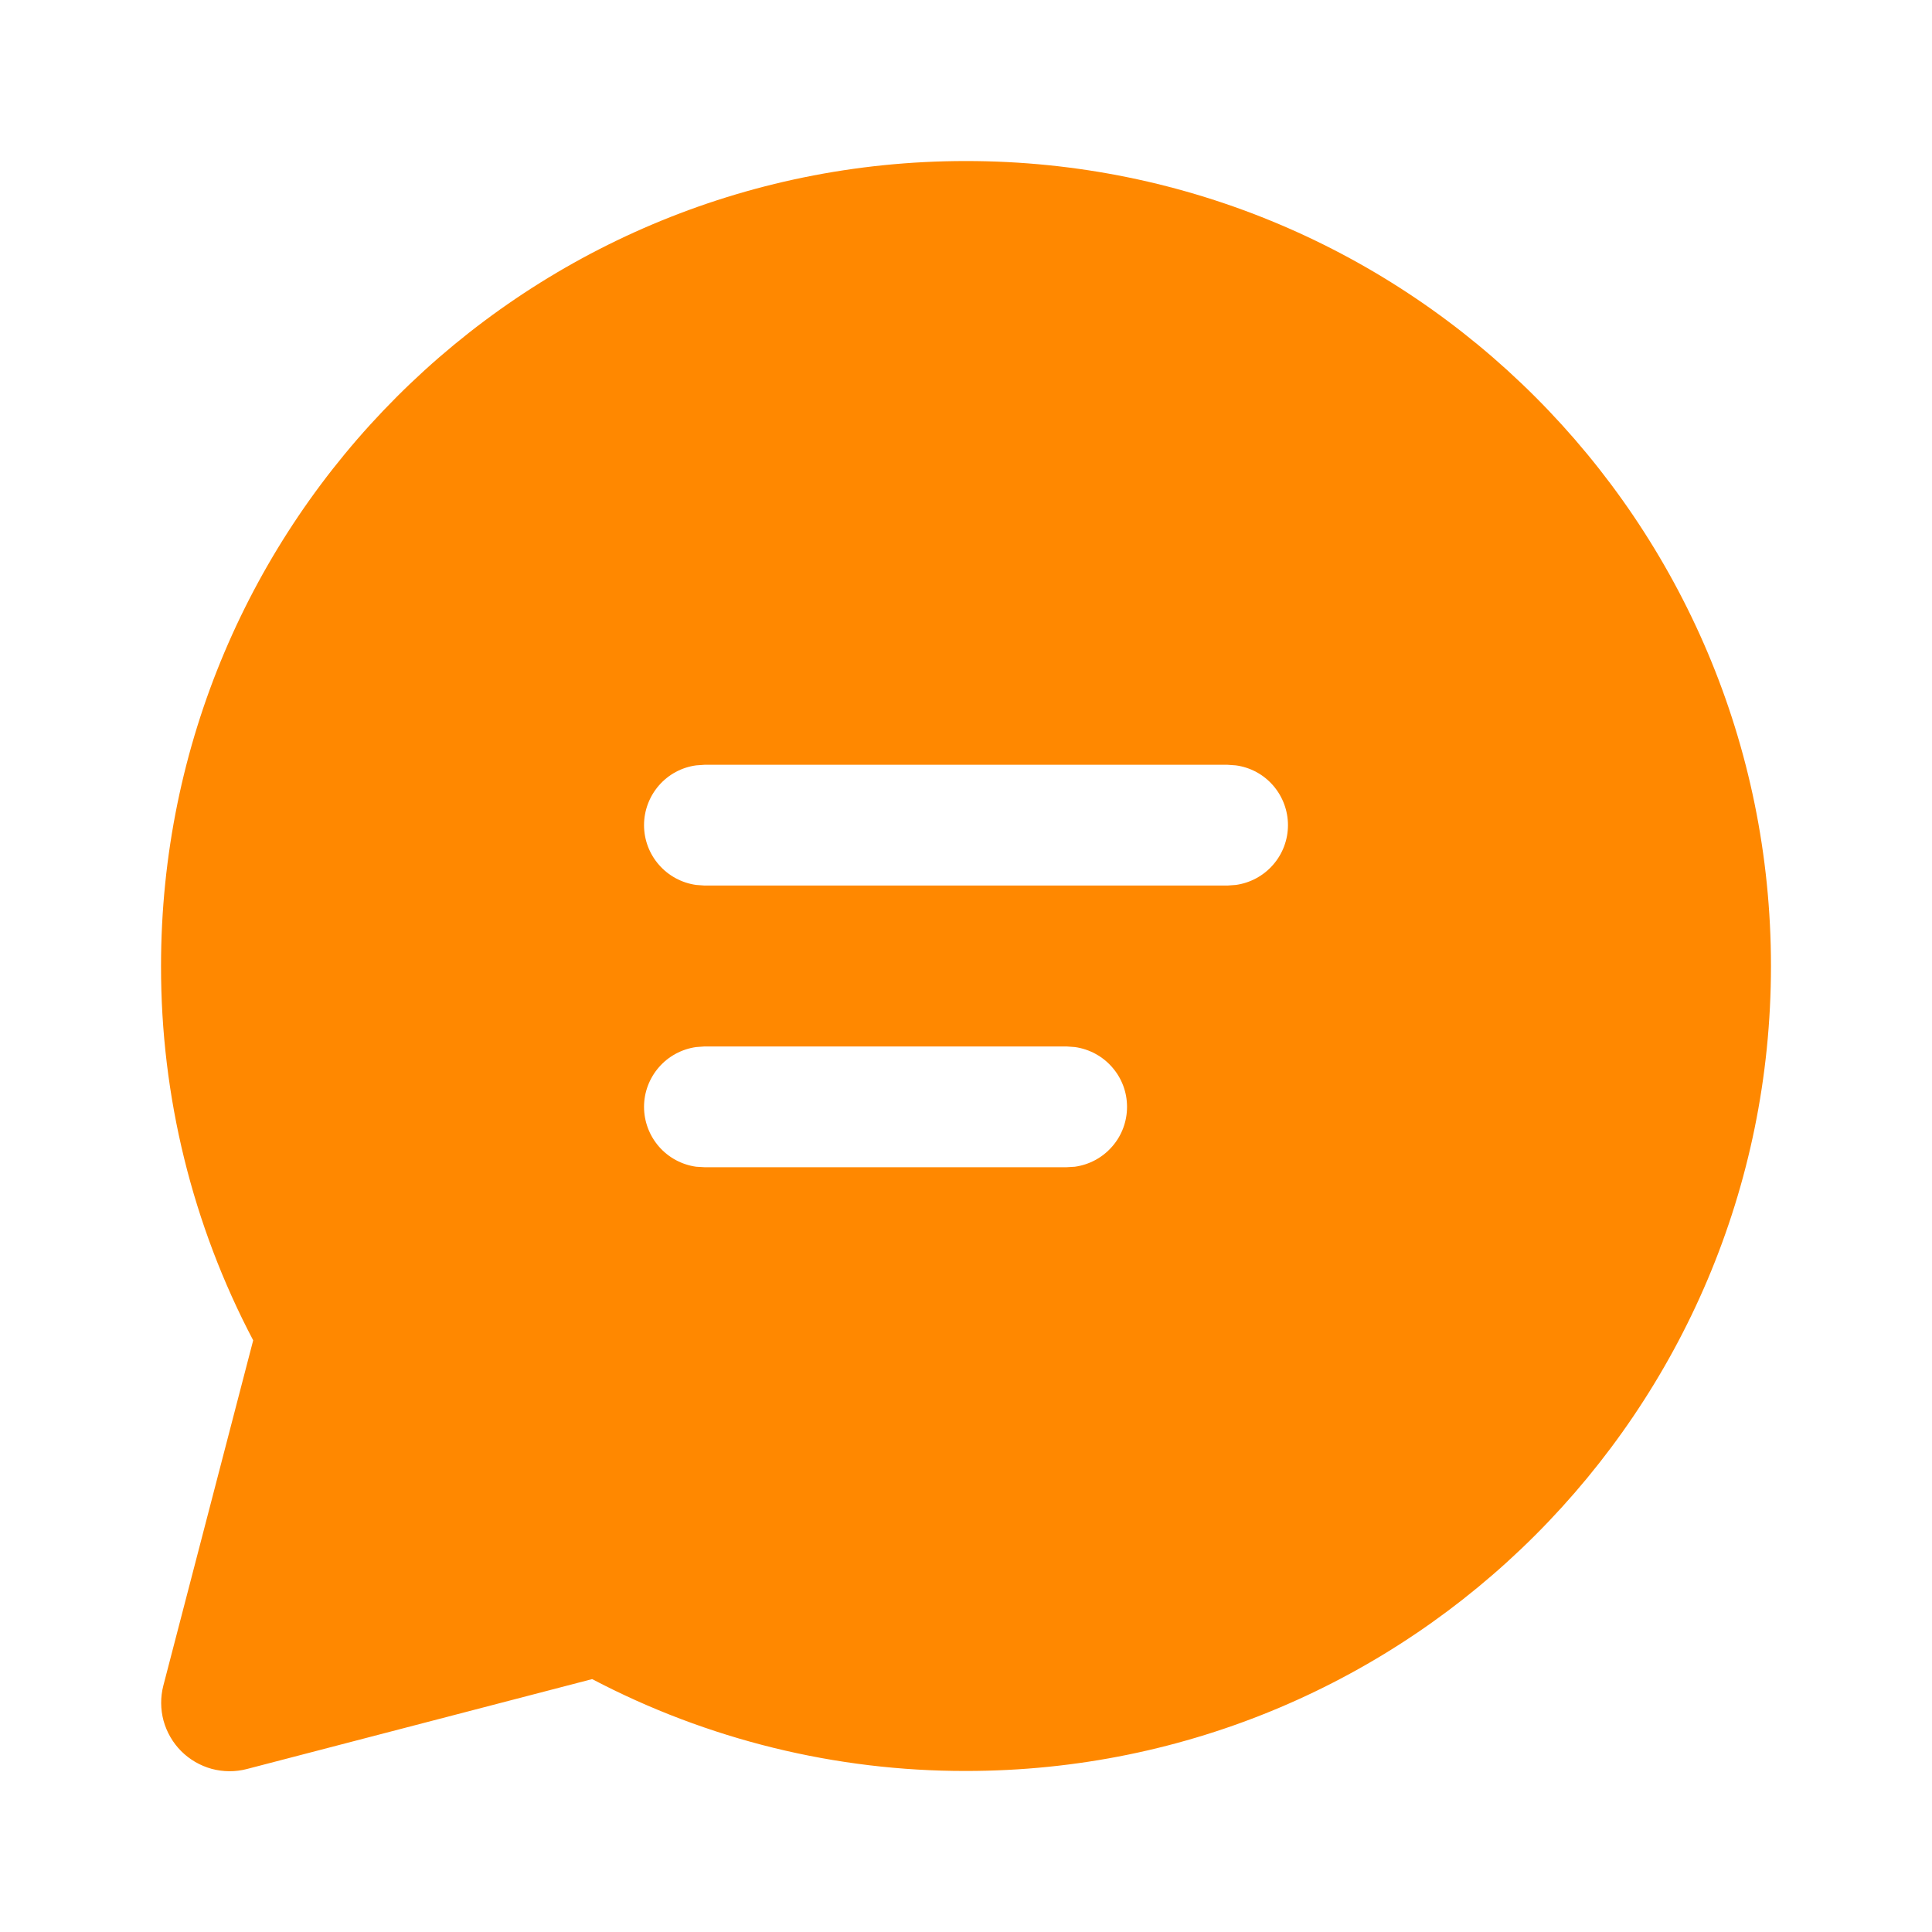 <svg width="20" height="20" viewBox="0 0 20 20" fill="none" xmlns="http://www.w3.org/2000/svg">
<path d="M10 1.667C14.602 1.667 18.333 5.398 18.333 10C18.333 14.603 14.602 18.333 10 18.333C8.652 18.335 7.324 18.009 6.13 17.382L2.555 18.313C2.436 18.344 2.31 18.343 2.191 18.311C2.072 18.278 1.963 18.215 1.876 18.128C1.789 18.041 1.726 17.932 1.693 17.813C1.661 17.694 1.66 17.569 1.691 17.449L2.621 13.875C1.992 12.68 1.665 11.35 1.667 10C1.667 5.398 5.397 1.667 10 1.667ZM11.043 10.833H7.292L7.207 10.839C7.057 10.86 6.92 10.934 6.821 11.048C6.722 11.162 6.667 11.307 6.667 11.458C6.667 11.609 6.722 11.755 6.821 11.869C6.92 11.983 7.057 12.057 7.207 12.078L7.292 12.083H11.043L11.127 12.078C11.277 12.057 11.414 11.983 11.513 11.869C11.613 11.755 11.667 11.609 11.667 11.458C11.667 11.307 11.613 11.162 11.513 11.048C11.414 10.934 11.277 10.86 11.127 10.839L11.043 10.833ZM12.708 7.917H7.292L7.207 7.923C7.057 7.943 6.92 8.017 6.821 8.131C6.722 8.245 6.667 8.391 6.667 8.542C6.667 8.693 6.722 8.839 6.821 8.952C6.92 9.066 7.057 9.14 7.207 9.161L7.292 9.167H12.708L12.793 9.161C12.943 9.14 13.08 9.066 13.179 8.952C13.278 8.839 13.333 8.693 13.333 8.542C13.333 8.391 13.278 8.245 13.179 8.131C13.08 8.017 12.943 7.943 12.793 7.923L12.708 7.917Z" fill="#FF8800"/>
</svg>
